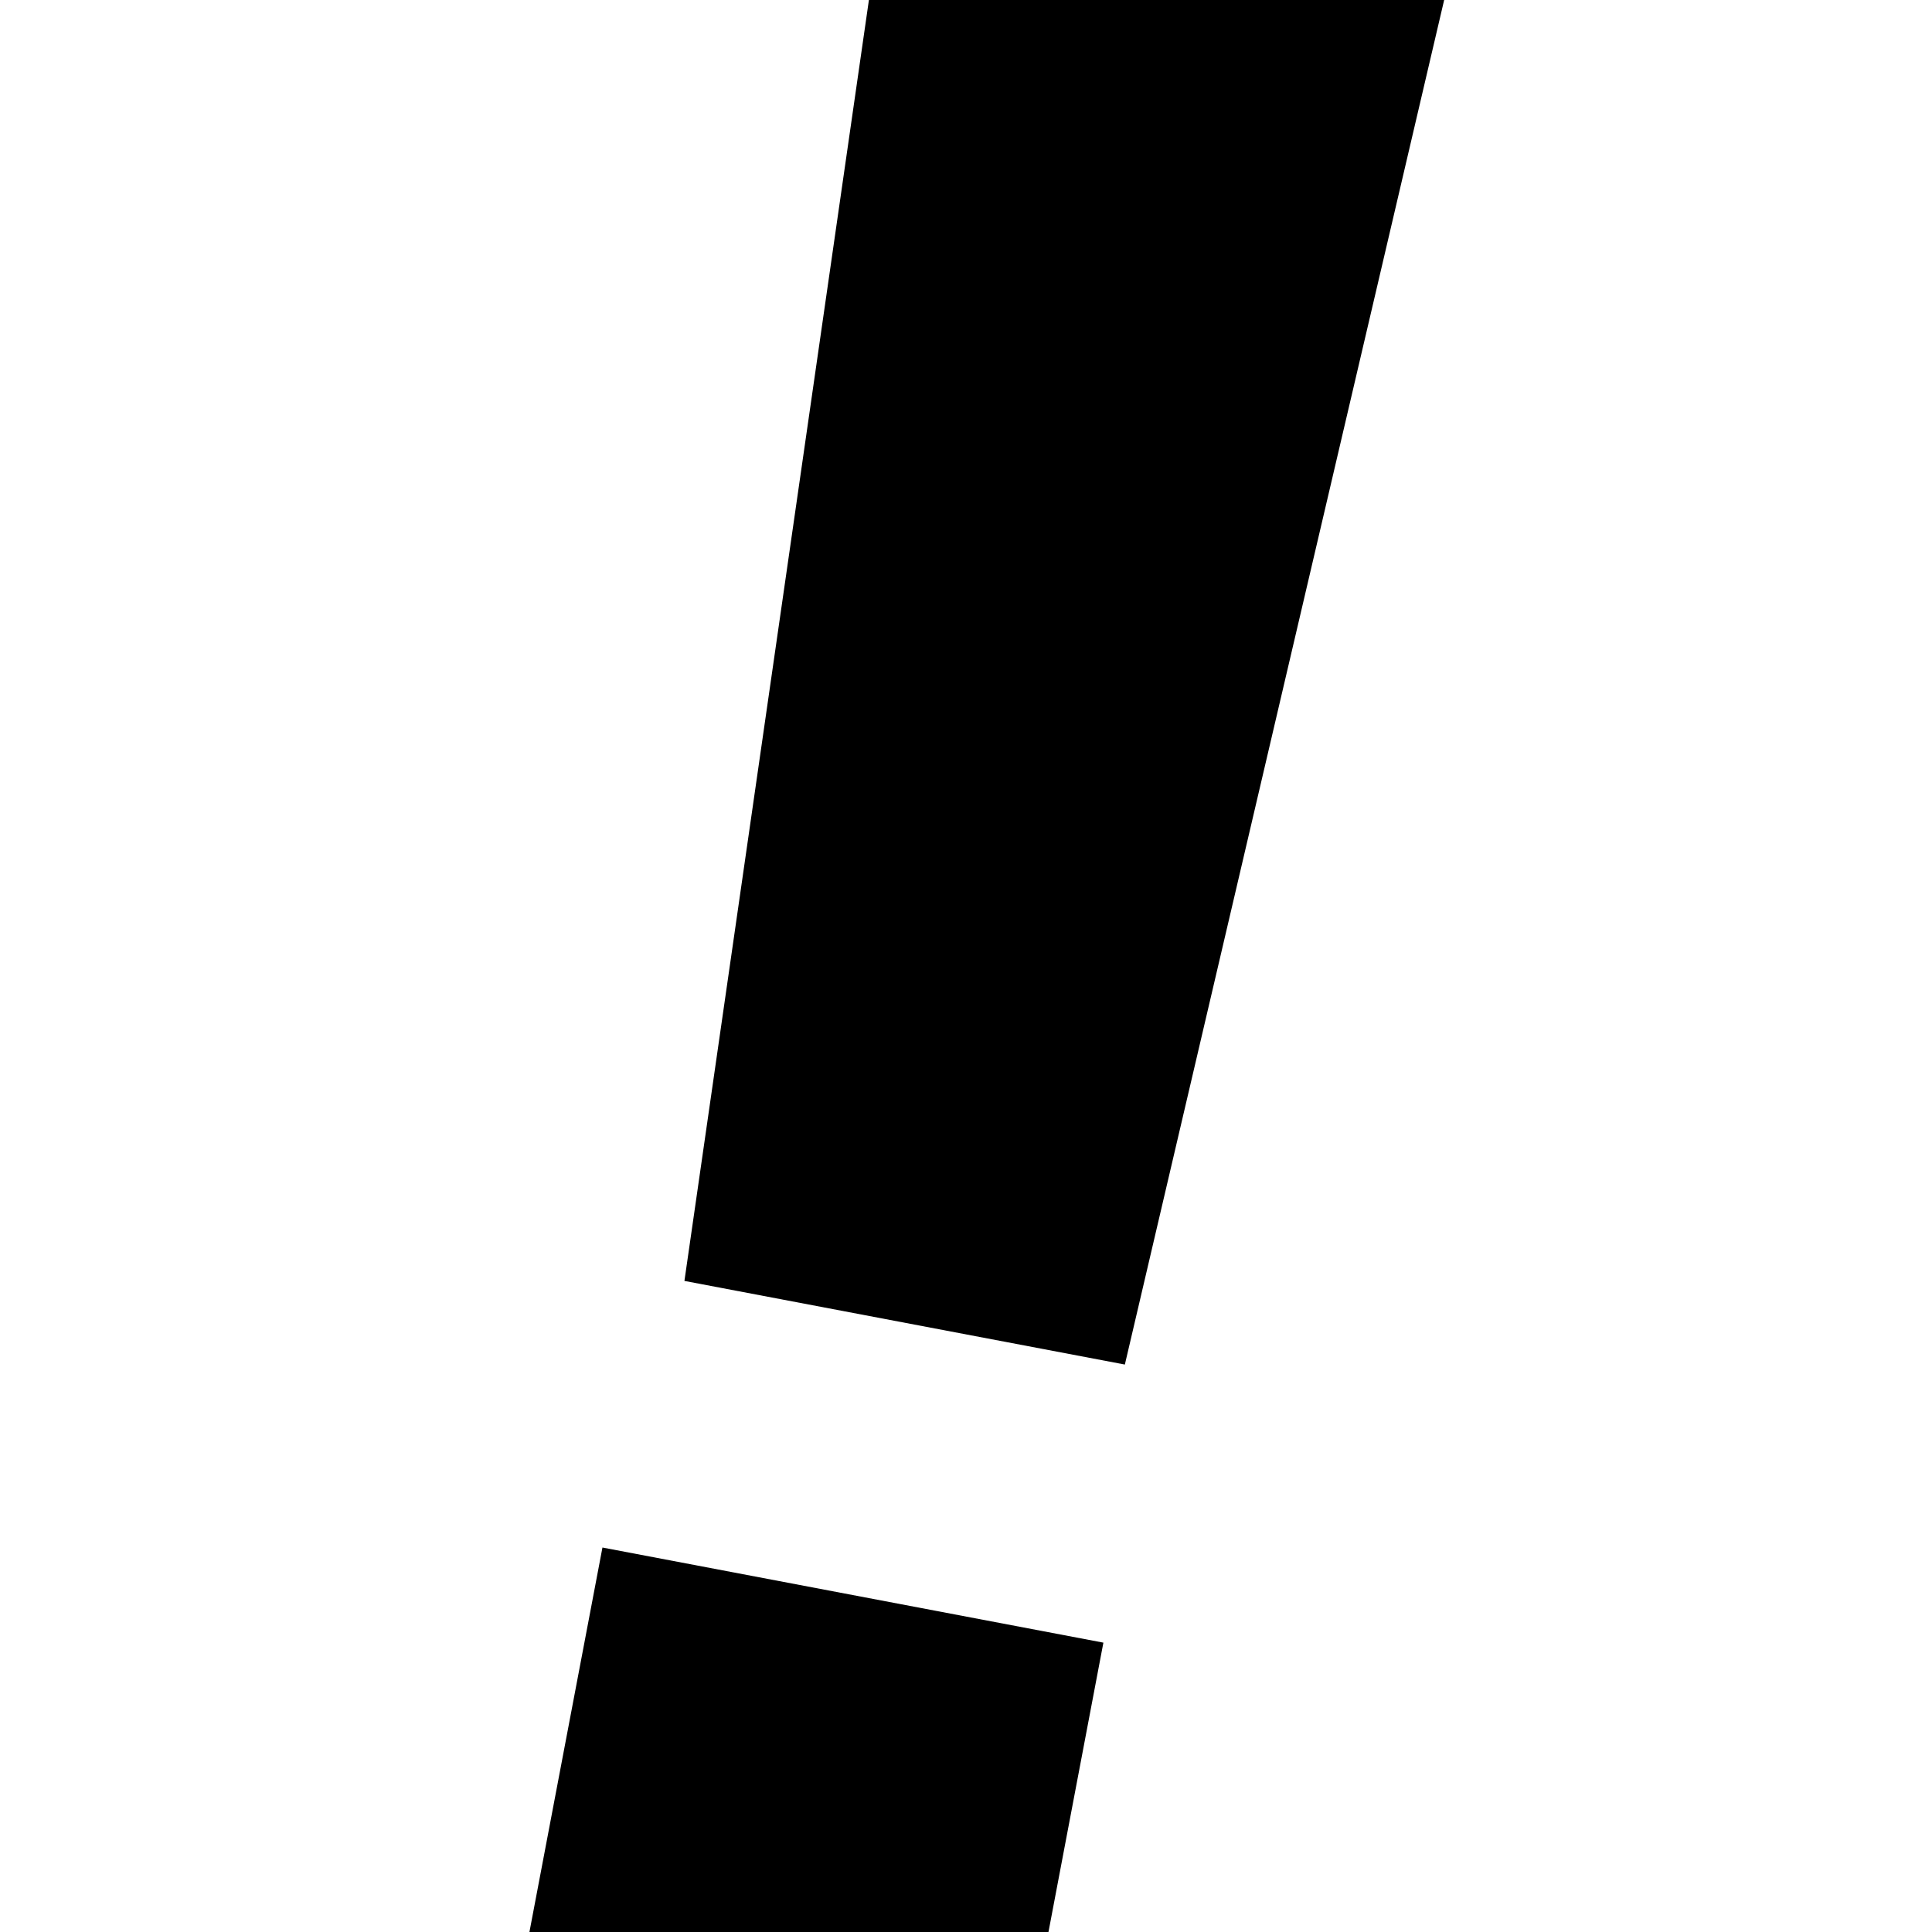 <svg width="35" height="35" viewBox="0 0 35 35" fill="none" xmlns="http://www.w3.org/2000/svg">
<g clip-path="url(#clip0_26_35)">
<path d="M20.378 24.72L12.399 23.205L16.168 -2.963L26.401 -1.02L20.378 24.72ZM18.301 38.651L9.225 36.928L10.914 28.035L19.989 29.758L18.301 38.651Z" fill="black"/>
</g>
<defs>
<clipPath id="clip0_26_35">
<rect width="35" height="35" fill="white"/>
</clipPath>
</defs>
</svg>
